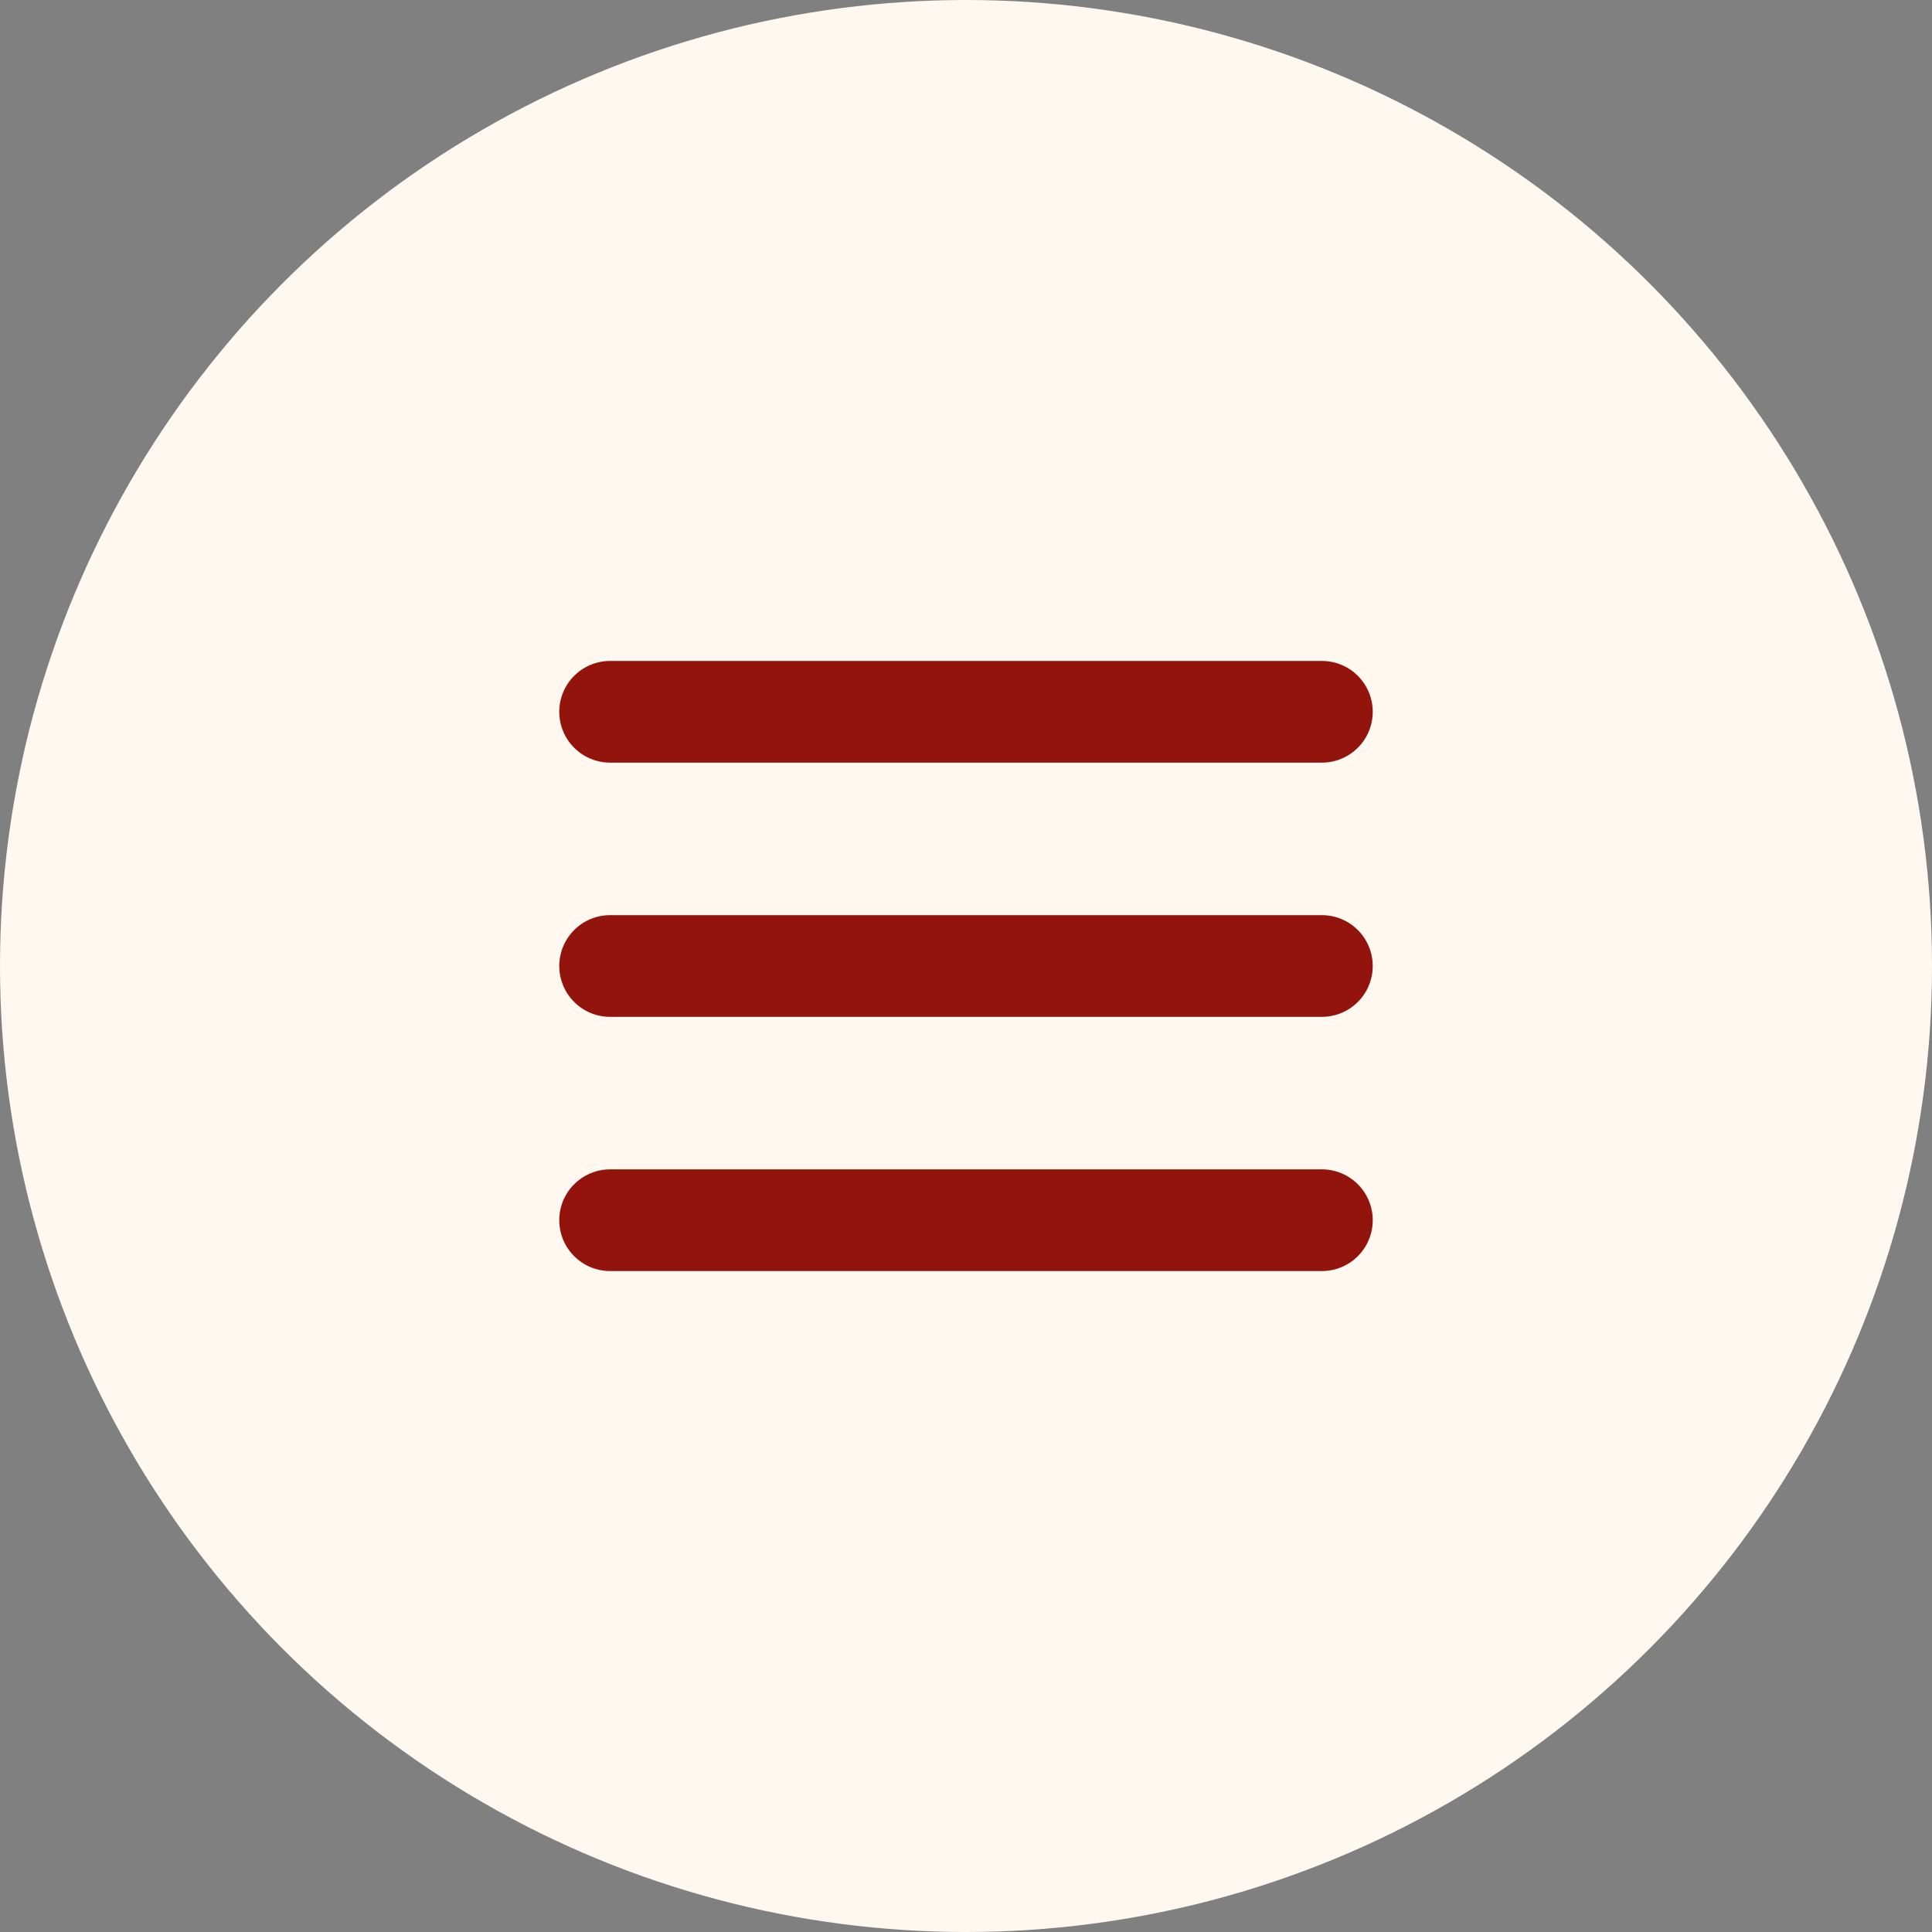 <svg width="38" height="38" viewBox="0 0 38 38" fill="none" xmlns="http://www.w3.org/2000/svg">
<rect x="0" y="0" width="38" height="38" fill="#808080" stroke="none"/>
<circle cx="19" cy="19" r="19" fill="#FFF8F0"/>
<path d="M11 14C11 13.735 11.105 13.48 11.293 13.293C11.48 13.105 11.735 13 12 13H26C26.265 13 26.52 13.105 26.707 13.293C26.895 13.48 27 13.735 27 14C27 14.265 26.895 14.52 26.707 14.707C26.52 14.895 26.265 15 26 15H12C11.735 15 11.48 14.895 11.293 14.707C11.105 14.52 11 14.265 11 14ZM11 19C11 18.735 11.105 18.48 11.293 18.293C11.48 18.105 11.735 18 12 18H26C26.265 18 26.52 18.105 26.707 18.293C26.895 18.48 27 18.735 27 19C27 19.265 26.895 19.52 26.707 19.707C26.52 19.895 26.265 20 26 20H12C11.735 20 11.48 19.895 11.293 19.707C11.105 19.52 11 19.265 11 19ZM11 24C11 23.735 11.105 23.48 11.293 23.293C11.48 23.105 11.735 23 12 23H26C26.265 23 26.52 23.105 26.707 23.293C26.895 23.48 27 23.735 27 24C27 24.265 26.895 24.52 26.707 24.707C26.52 24.895 26.265 25 26 25H12C11.735 25 11.48 24.895 11.293 24.707C11.105 24.52 11 24.265 11 24Z" fill="#92140C"/>
</svg>
